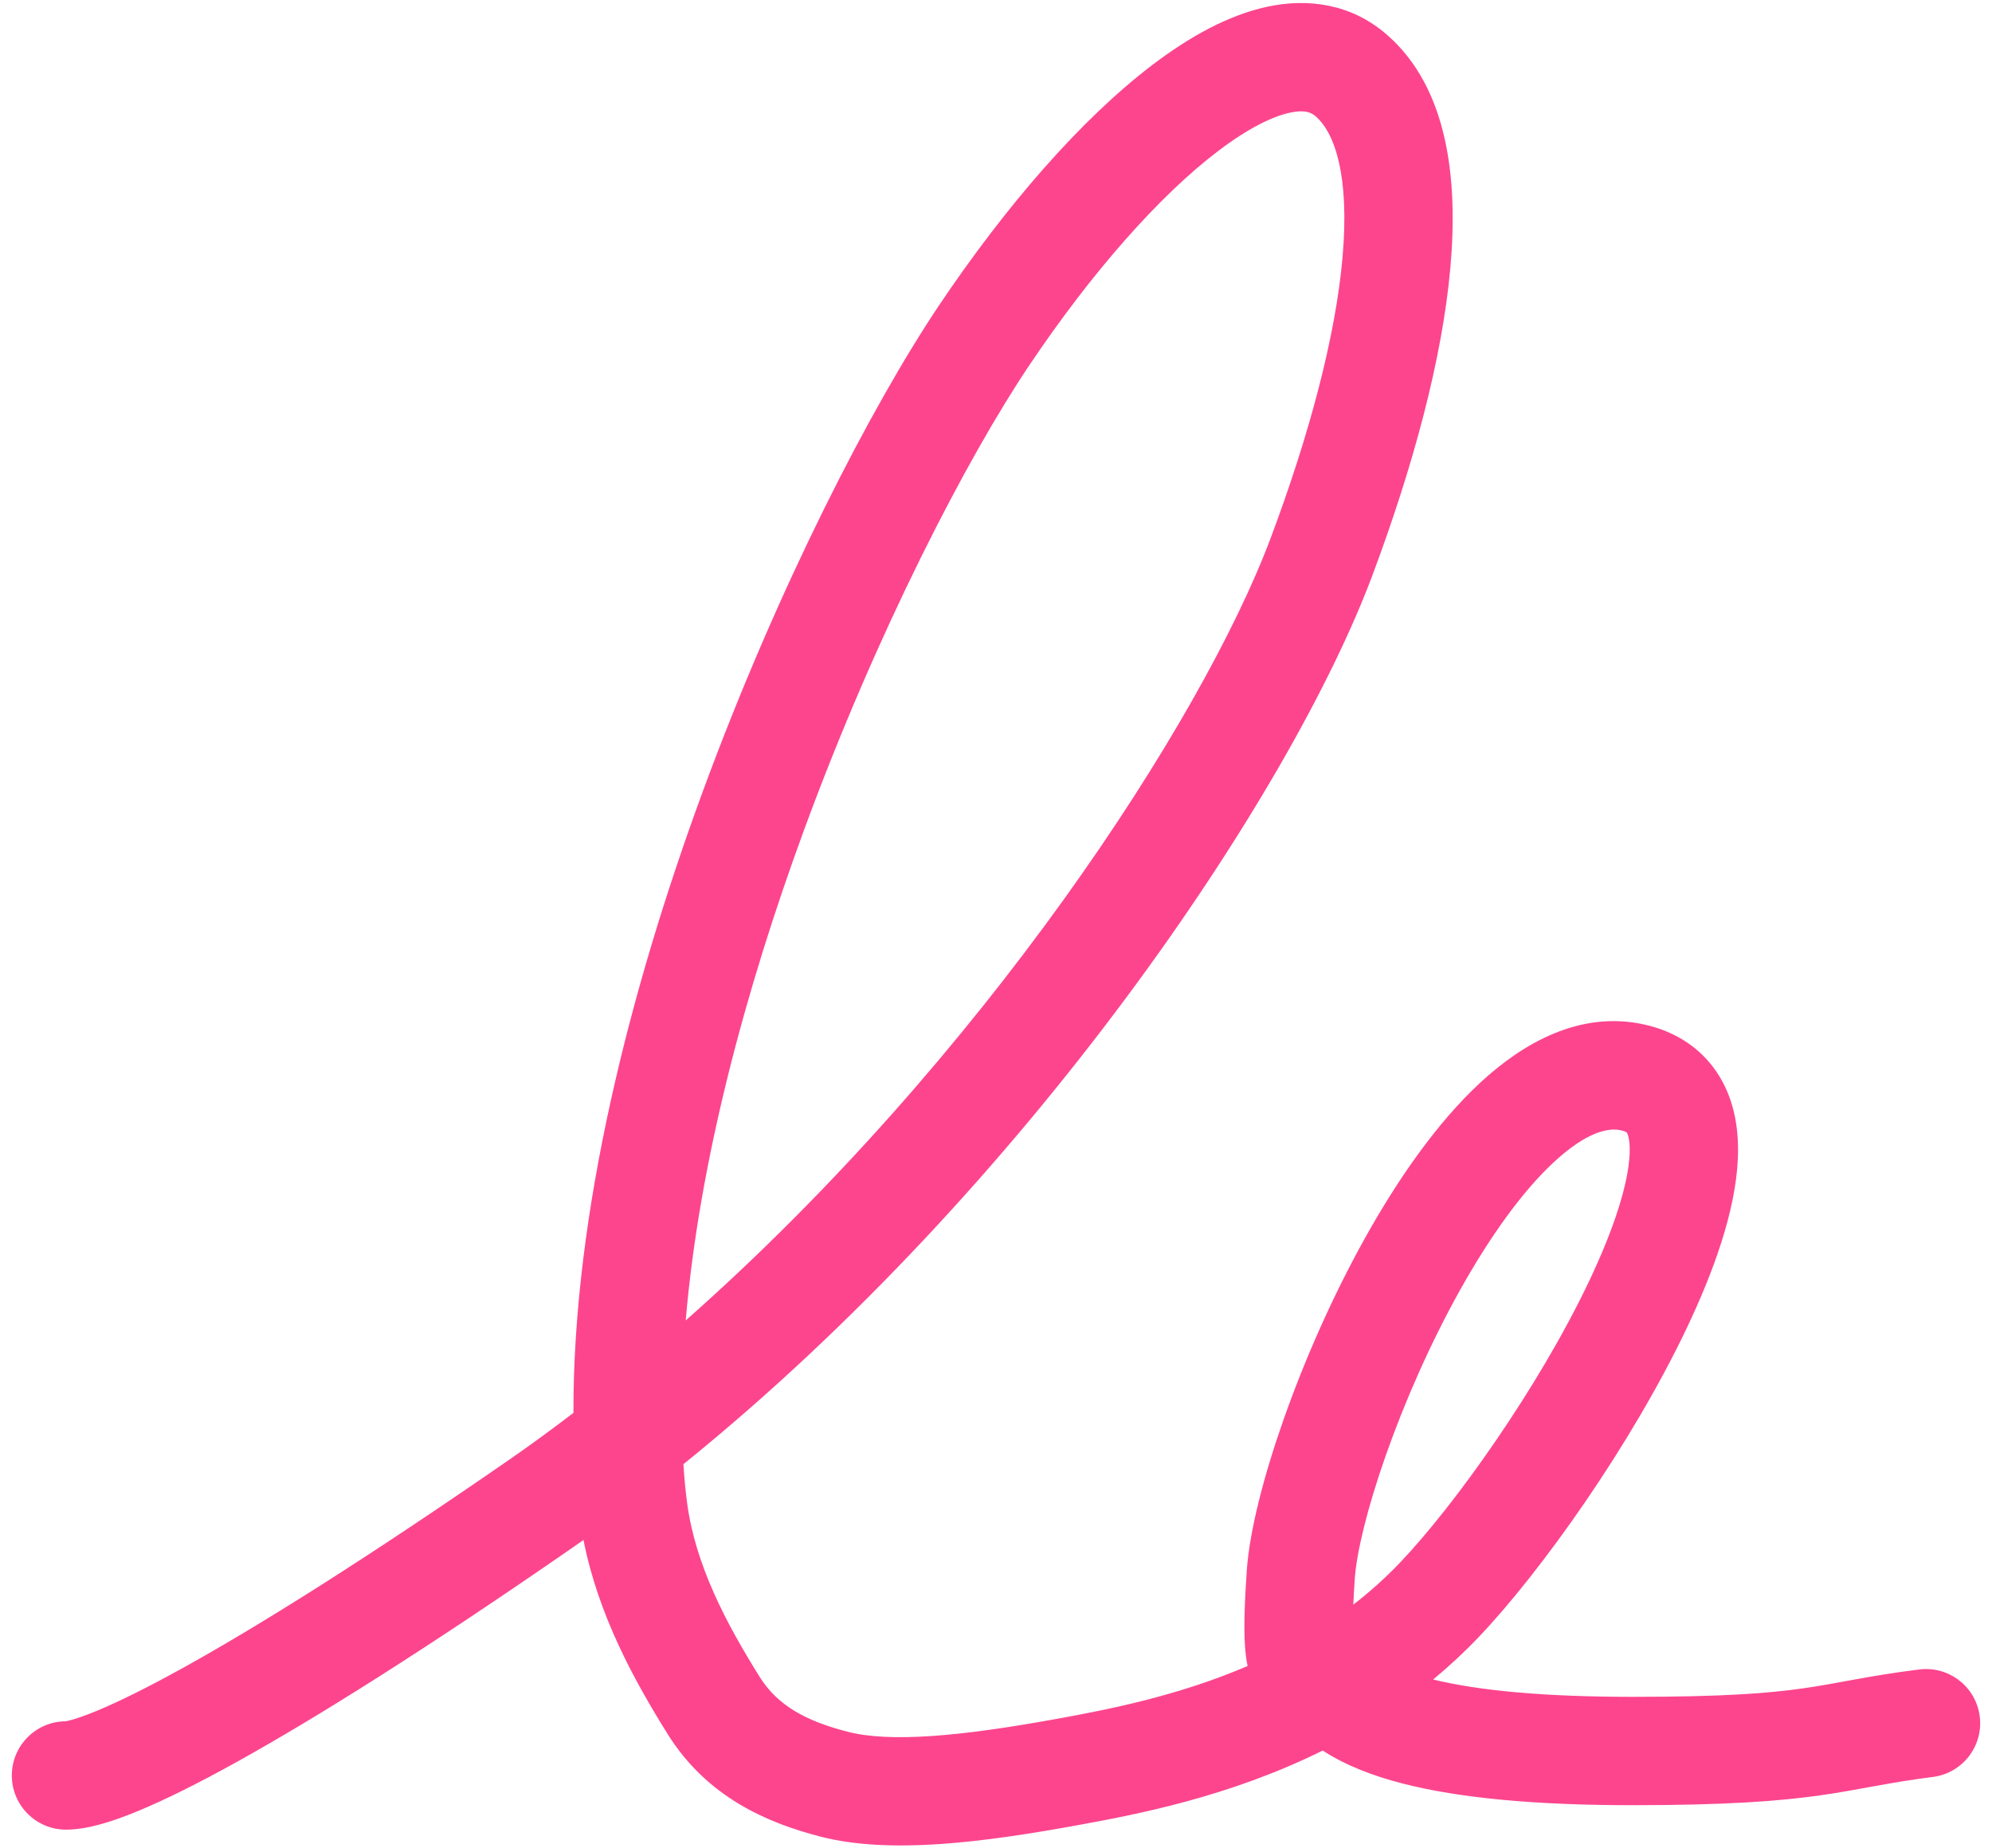 <svg width="483" height="448" viewBox="0 0 483 448" fill="none" xmlns="http://www.w3.org/2000/svg">
<g id="ribbon_light">
<path id="ribbon" d="M307.209 1.644C317.137 -0.502 327.695 0.898 336.332 8.455C351.149 21.417 353.548 43.576 351.687 64.728C349.735 86.924 342.657 113.068 332.75 139.522C312.866 192.617 249.131 287.601 165.706 354.983C165.954 358.889 166.291 362.139 166.652 364.736C168.704 379.481 175.945 393.334 184.167 406.501C188.567 413.548 195.478 417.237 205.441 419.825C215.799 422.515 232.726 420.992 256.296 416.713C269.119 414.386 285.837 411.071 302.505 403.907C302.154 402.249 301.968 400.55 301.864 398.912C301.6 394.751 301.74 388.956 302.294 380.898C302.96 371.218 306.389 357.888 311.255 344.072C316.209 330.004 322.999 314.453 330.988 300.124C338.9 285.936 348.379 272.234 358.937 262.46C369.187 252.971 383.048 244.904 398.705 248.385C406.396 250.096 412.858 254.275 416.937 260.991C420.756 267.28 421.654 274.431 421.378 280.873C420.835 293.538 415.517 308.285 408.909 322.147C395.503 350.27 373.67 381.046 358.43 397.011C354.91 400.698 351.25 404.077 347.494 407.176C358.427 409.86 374.343 411.384 395.853 411.384C439.941 411.384 439.842 407.961 465.359 404.747C472.556 403.841 479.124 408.94 480.03 416.136C480.936 423.333 475.838 429.902 468.642 430.808C446.541 433.591 442.06 437.651 395.853 437.651C372.856 437.651 354.067 436.016 339.952 432.364C333.121 430.596 326.377 428.092 320.719 424.401C298 435.676 275.376 439.945 260.986 442.557C238.214 446.691 215.644 449.613 198.838 445.247C186.074 441.932 171.458 435.741 161.888 420.413C153.97 407.734 145.086 391.73 141.476 373.354C140.525 374.025 139.578 374.689 138.632 375.344C103.511 399.65 76.84 416.387 57.519 427.108C47.873 432.46 39.862 436.422 33.422 439.084C27.511 441.528 21.325 443.579 16.001 443.579C8.748 443.579 2.867 437.699 2.867 430.446C2.867 423.192 8.748 417.313 16.001 417.313C15.693 417.313 17.679 417.169 23.386 414.81C28.563 412.669 35.618 409.22 44.774 404.14C63.059 393.995 88.95 377.782 123.684 353.745C128.703 350.271 133.833 346.518 139.041 342.535C138.924 293.906 152.846 239.678 170.311 192.134C188.628 142.268 211.372 98.34 227.698 74.018C243.76 50.089 262.132 28.803 279.676 15.542C288.39 8.956 297.761 3.686 307.209 1.644ZM393.003 274.026C390.017 273.362 384.771 274.338 376.78 281.736C369.097 288.849 361.201 299.878 353.931 312.916C346.738 325.816 340.541 339.989 336.031 352.796C331.433 365.854 328.921 376.551 328.498 382.701C328.331 385.124 328.216 387.22 328.137 389.029C332.057 386 335.843 382.632 339.43 378.874C352.669 365.005 372.94 336.558 385.198 310.844C391.422 297.787 394.826 286.962 395.136 279.747C395.286 276.251 394.643 274.886 394.485 274.625C394.442 274.554 394.437 274.553 394.394 274.524C394.323 274.475 393.945 274.235 393.003 274.026ZM319.037 28.224C317.983 27.302 316.466 26.517 312.758 27.319C308.569 28.224 302.741 31.034 295.515 36.496C281.177 47.334 264.699 66.025 249.508 88.657C234.58 110.896 212.719 152.862 194.966 201.191C180.762 239.857 169.526 281.698 166.267 320.125C237.877 256.878 291.374 175.11 308.151 130.31C317.627 105.006 323.857 81.339 325.521 62.425C327.277 42.468 323.602 32.218 319.037 28.224Z" fill="#FD458E"/>
</g>
</svg>
